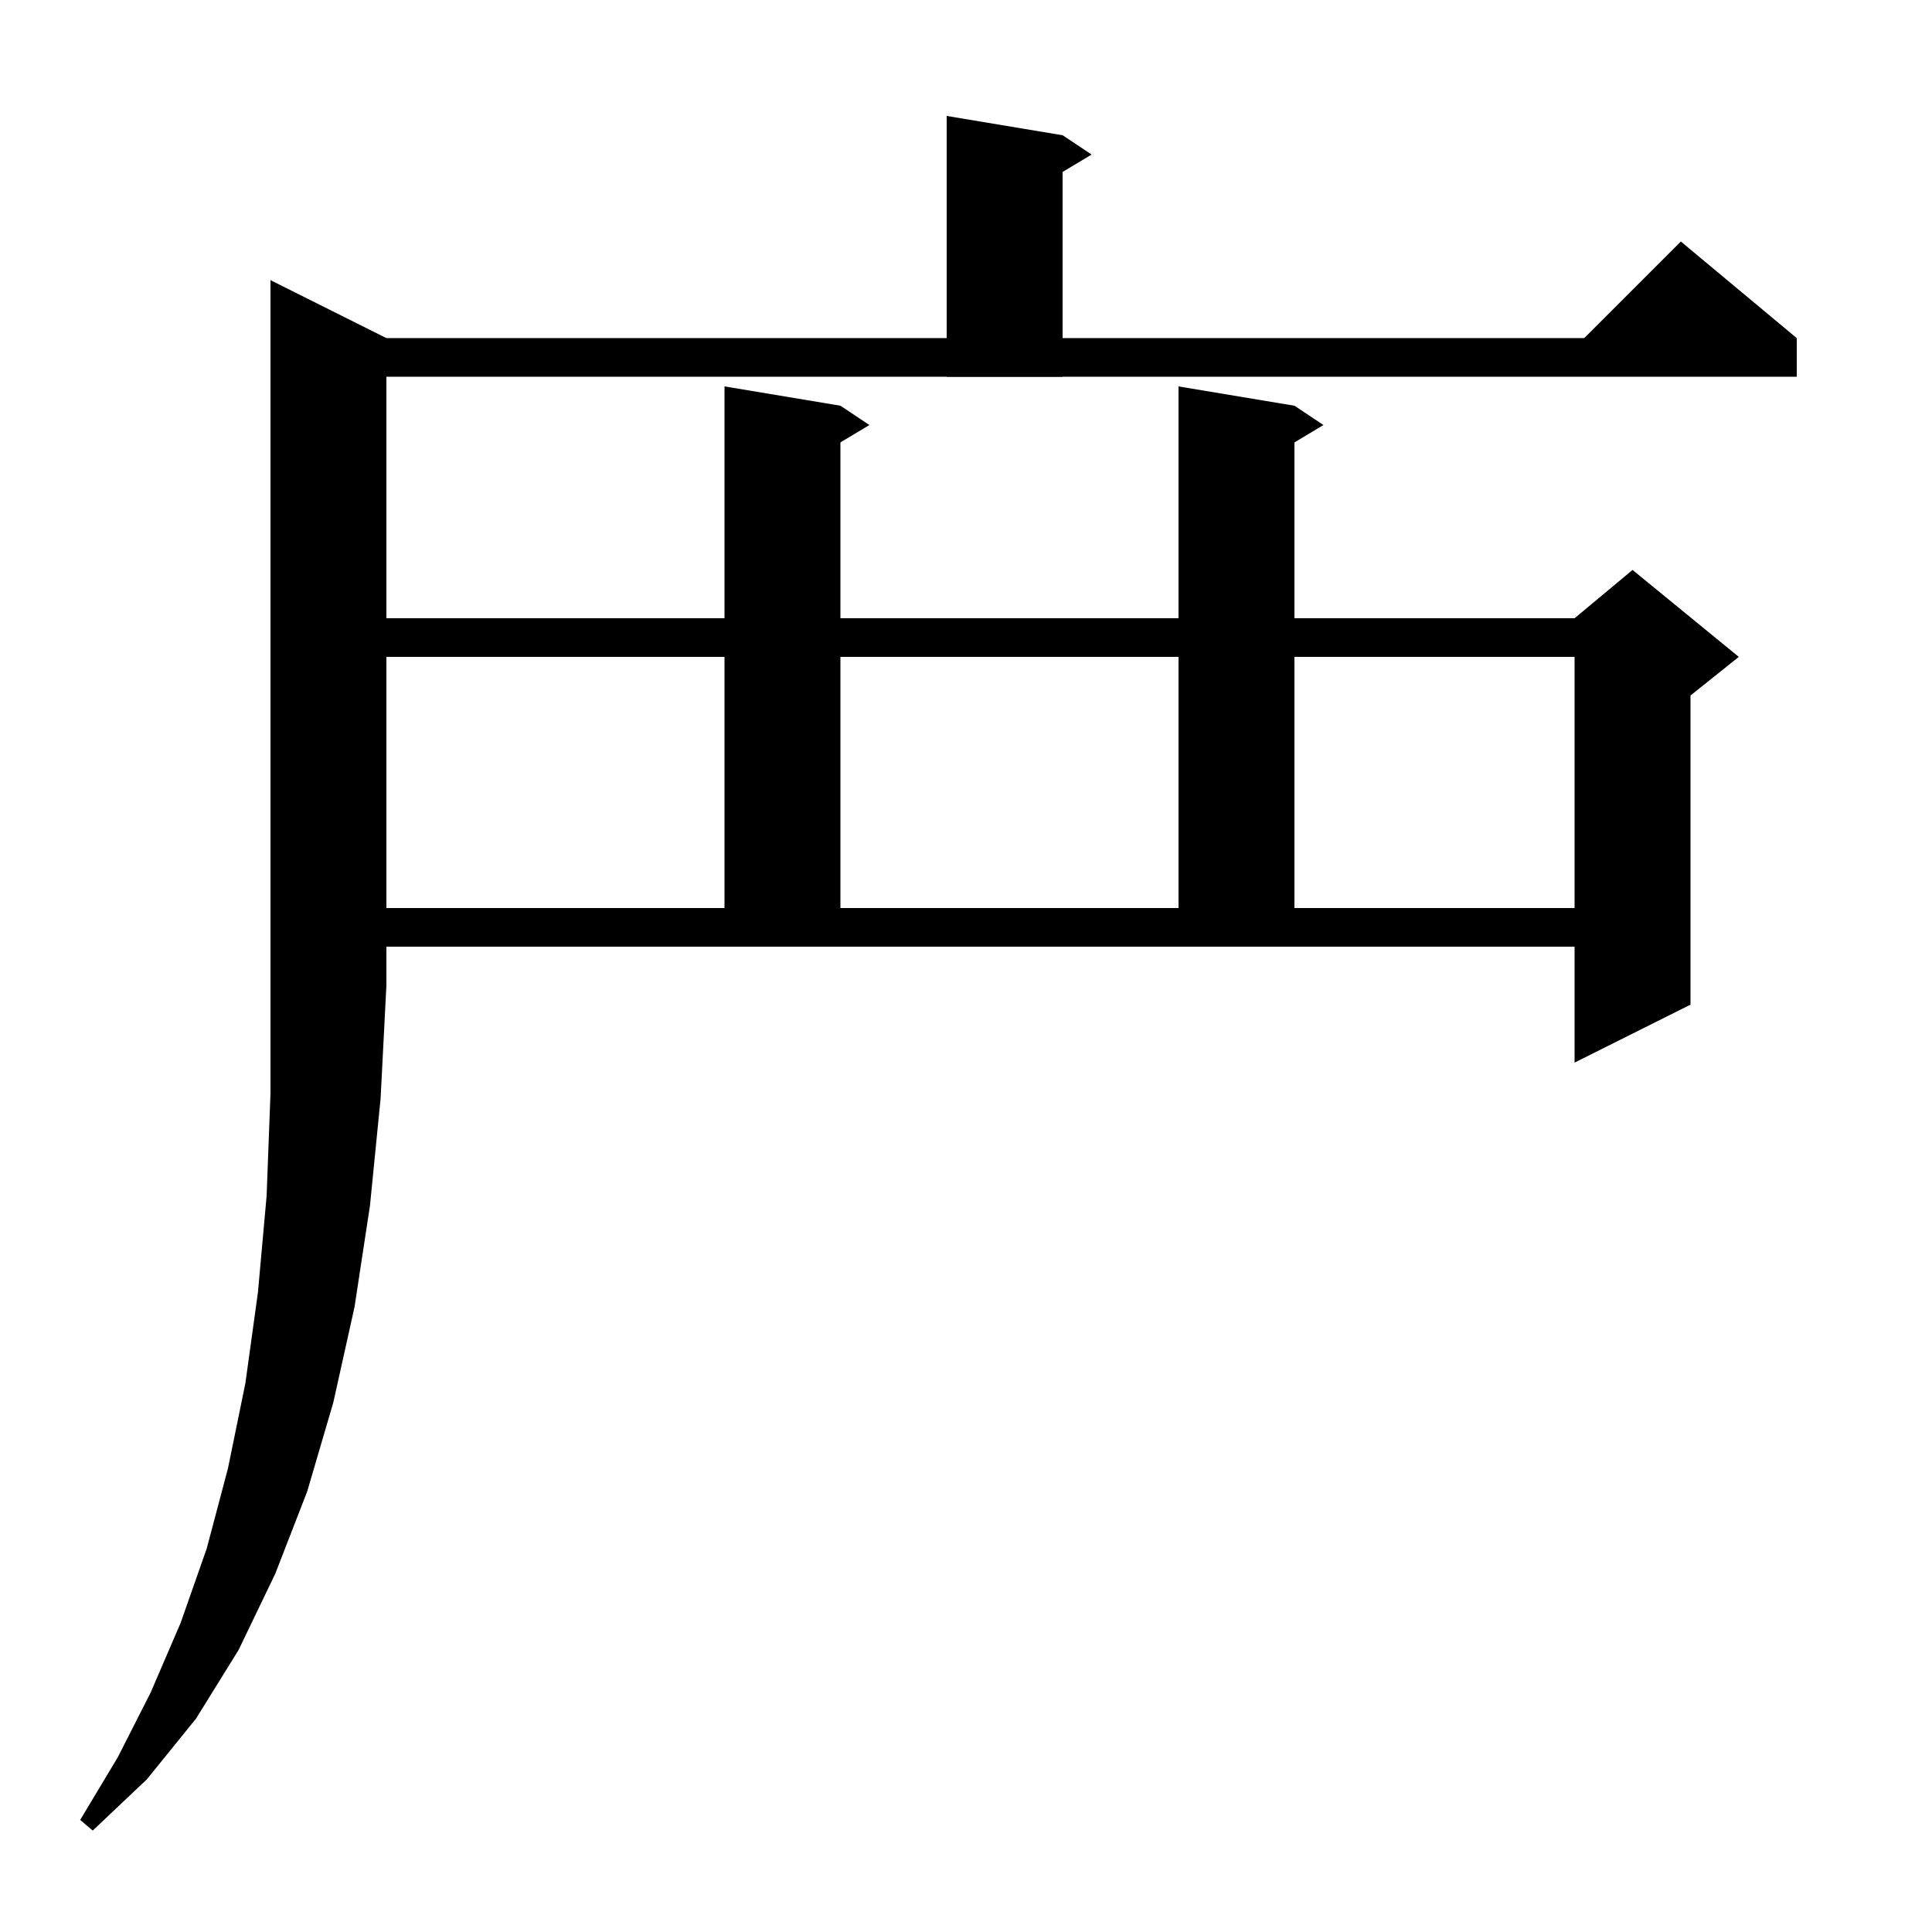 <svg xmlns="http://www.w3.org/2000/svg" xmlns:xlink="http://www.w3.org/1999/xlink" version="1.1" baseProfile="full" viewBox="0 0 200 200" width="200" height="200">
<g fill="black">
<polygon points="110,14 110,39 98,39 98,12 " />
<polygon points="110,14 113,16 108,19 " />
<polygon points="34,35 186,35 186,39 34,39 " />
<polygon points="186,35 162,37 174,25 " />
<polygon points="40,35 40,102 28,102 28,29 " />
<polygon points="28,102 30.4,105.6 34,108 37.6,105.6 40,102 " />
<polygon points="40,102 39.4,113.7 38.3,124.8 36.7,135.3 34.5,145.2 31.8,154.4 28.5,162.9 24.7,170.8 20.3,177.9 15.2,184.2 9.6,189.5 8.3,188.4 12.2,181.9 15.6,175.2 18.7,168 21.4,160.3 23.6,152 25.4,143.2 26.7,133.8 27.6,123.8 28,113.2 28,102 " />
<polygon points="34,64 169,64 169,68 34,68 " />
<polygon points="175,66 175,104 163,110 163,66 " />
<polygon points="163,64 169,59 180,68 175,72 163,66 " />
<polygon points="34,94 169,94 169,98 34,98 " />
<polygon points="87,42 87,98 75,98 75,40 " />
<polygon points="87,42 90,44 85,47 " />
<polygon points="134,42 134,98 122,98 122,40 " />
<polygon points="134,42 137,44 132,47 " />
</g>
</svg>

